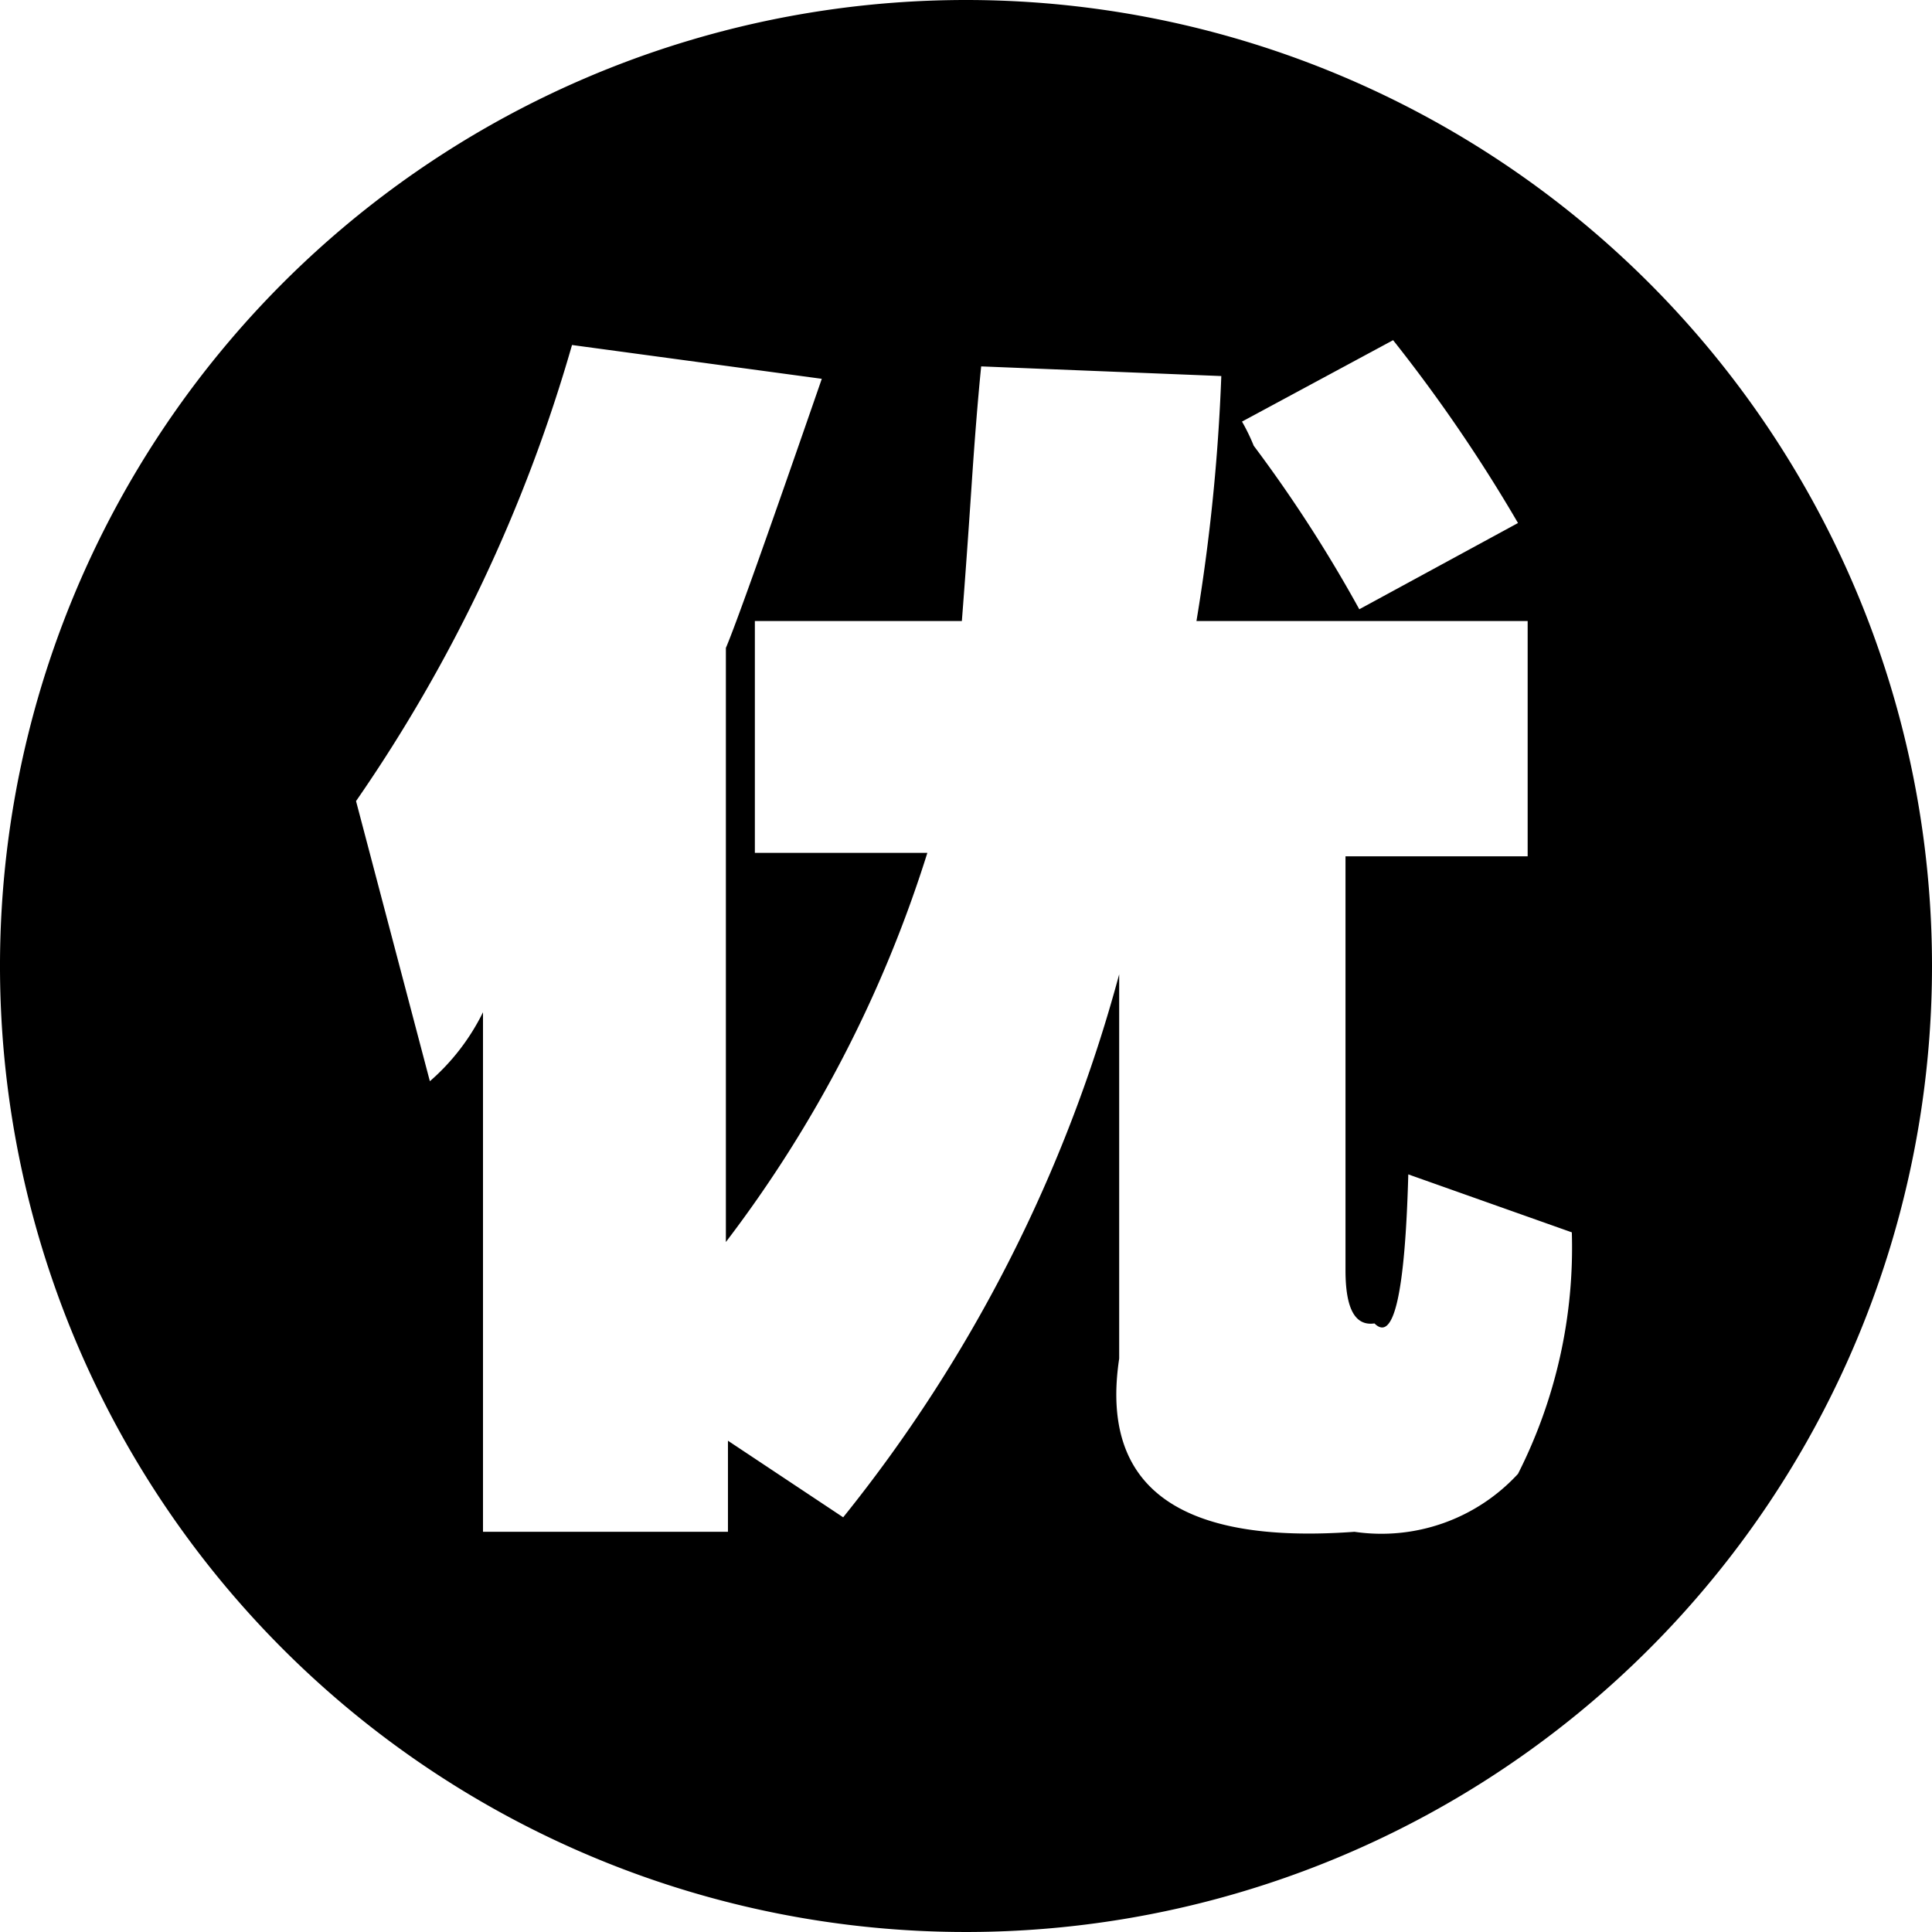 <?xml version="1.0" standalone="no"?><!DOCTYPE svg PUBLIC "-//W3C//DTD SVG 1.1//EN" "http://www.w3.org/Graphics/SVG/1.1/DTD/svg11.dtd"><svg t="1568714645322" class="icon" viewBox="0 0 1024 1024" version="1.1" xmlns="http://www.w3.org/2000/svg" p-id="9930" xmlns:xlink="http://www.w3.org/1999/xlink" width="200" height="200"><defs><style type="text/css"></style></defs><path d="M512 0a512 512 0 1 0 512 512A512 512 0 0 0 512 0z m226.377 180.297A823.589 823.589 0 0 1 804.571 277.211l-84.114 45.714a736.914 736.914 0 0 0-55.954-86.674 103.131 103.131 0 0 0-6.217-12.8zM804.571 781.166a98.377 98.377 0 0 1-86.674 30.72q-140.069 10.24-124.709-91.794v-203.703a783.36 783.36 0 0 1-146.286 287.817l-61.074-40.594v48.274H256v-275.383a116.663 116.663 0 0 1-28.16 36.571l-39.131-148.48A822.126 822.126 0 0 0 303.177 182.857l132.389 17.92q-43.154 124.709-50.834 142.629V658.286a670.354 670.354 0 0 0 106.789-206.263h-91.429V329.143h109.714q2.56-32.914 5.12-71.314t5.12-63.634l127.269 5.12A1024 1024 0 0 1 634.149 329.143h175.543v124.709H713.143v219.429c0 20.48 5.12 29.623 15.36 28.16q15.36 15.36 17.92-78.994l86.674 30.72a265.143 265.143 0 0 1-28.526 128z" p-id="9931"></path></svg>
